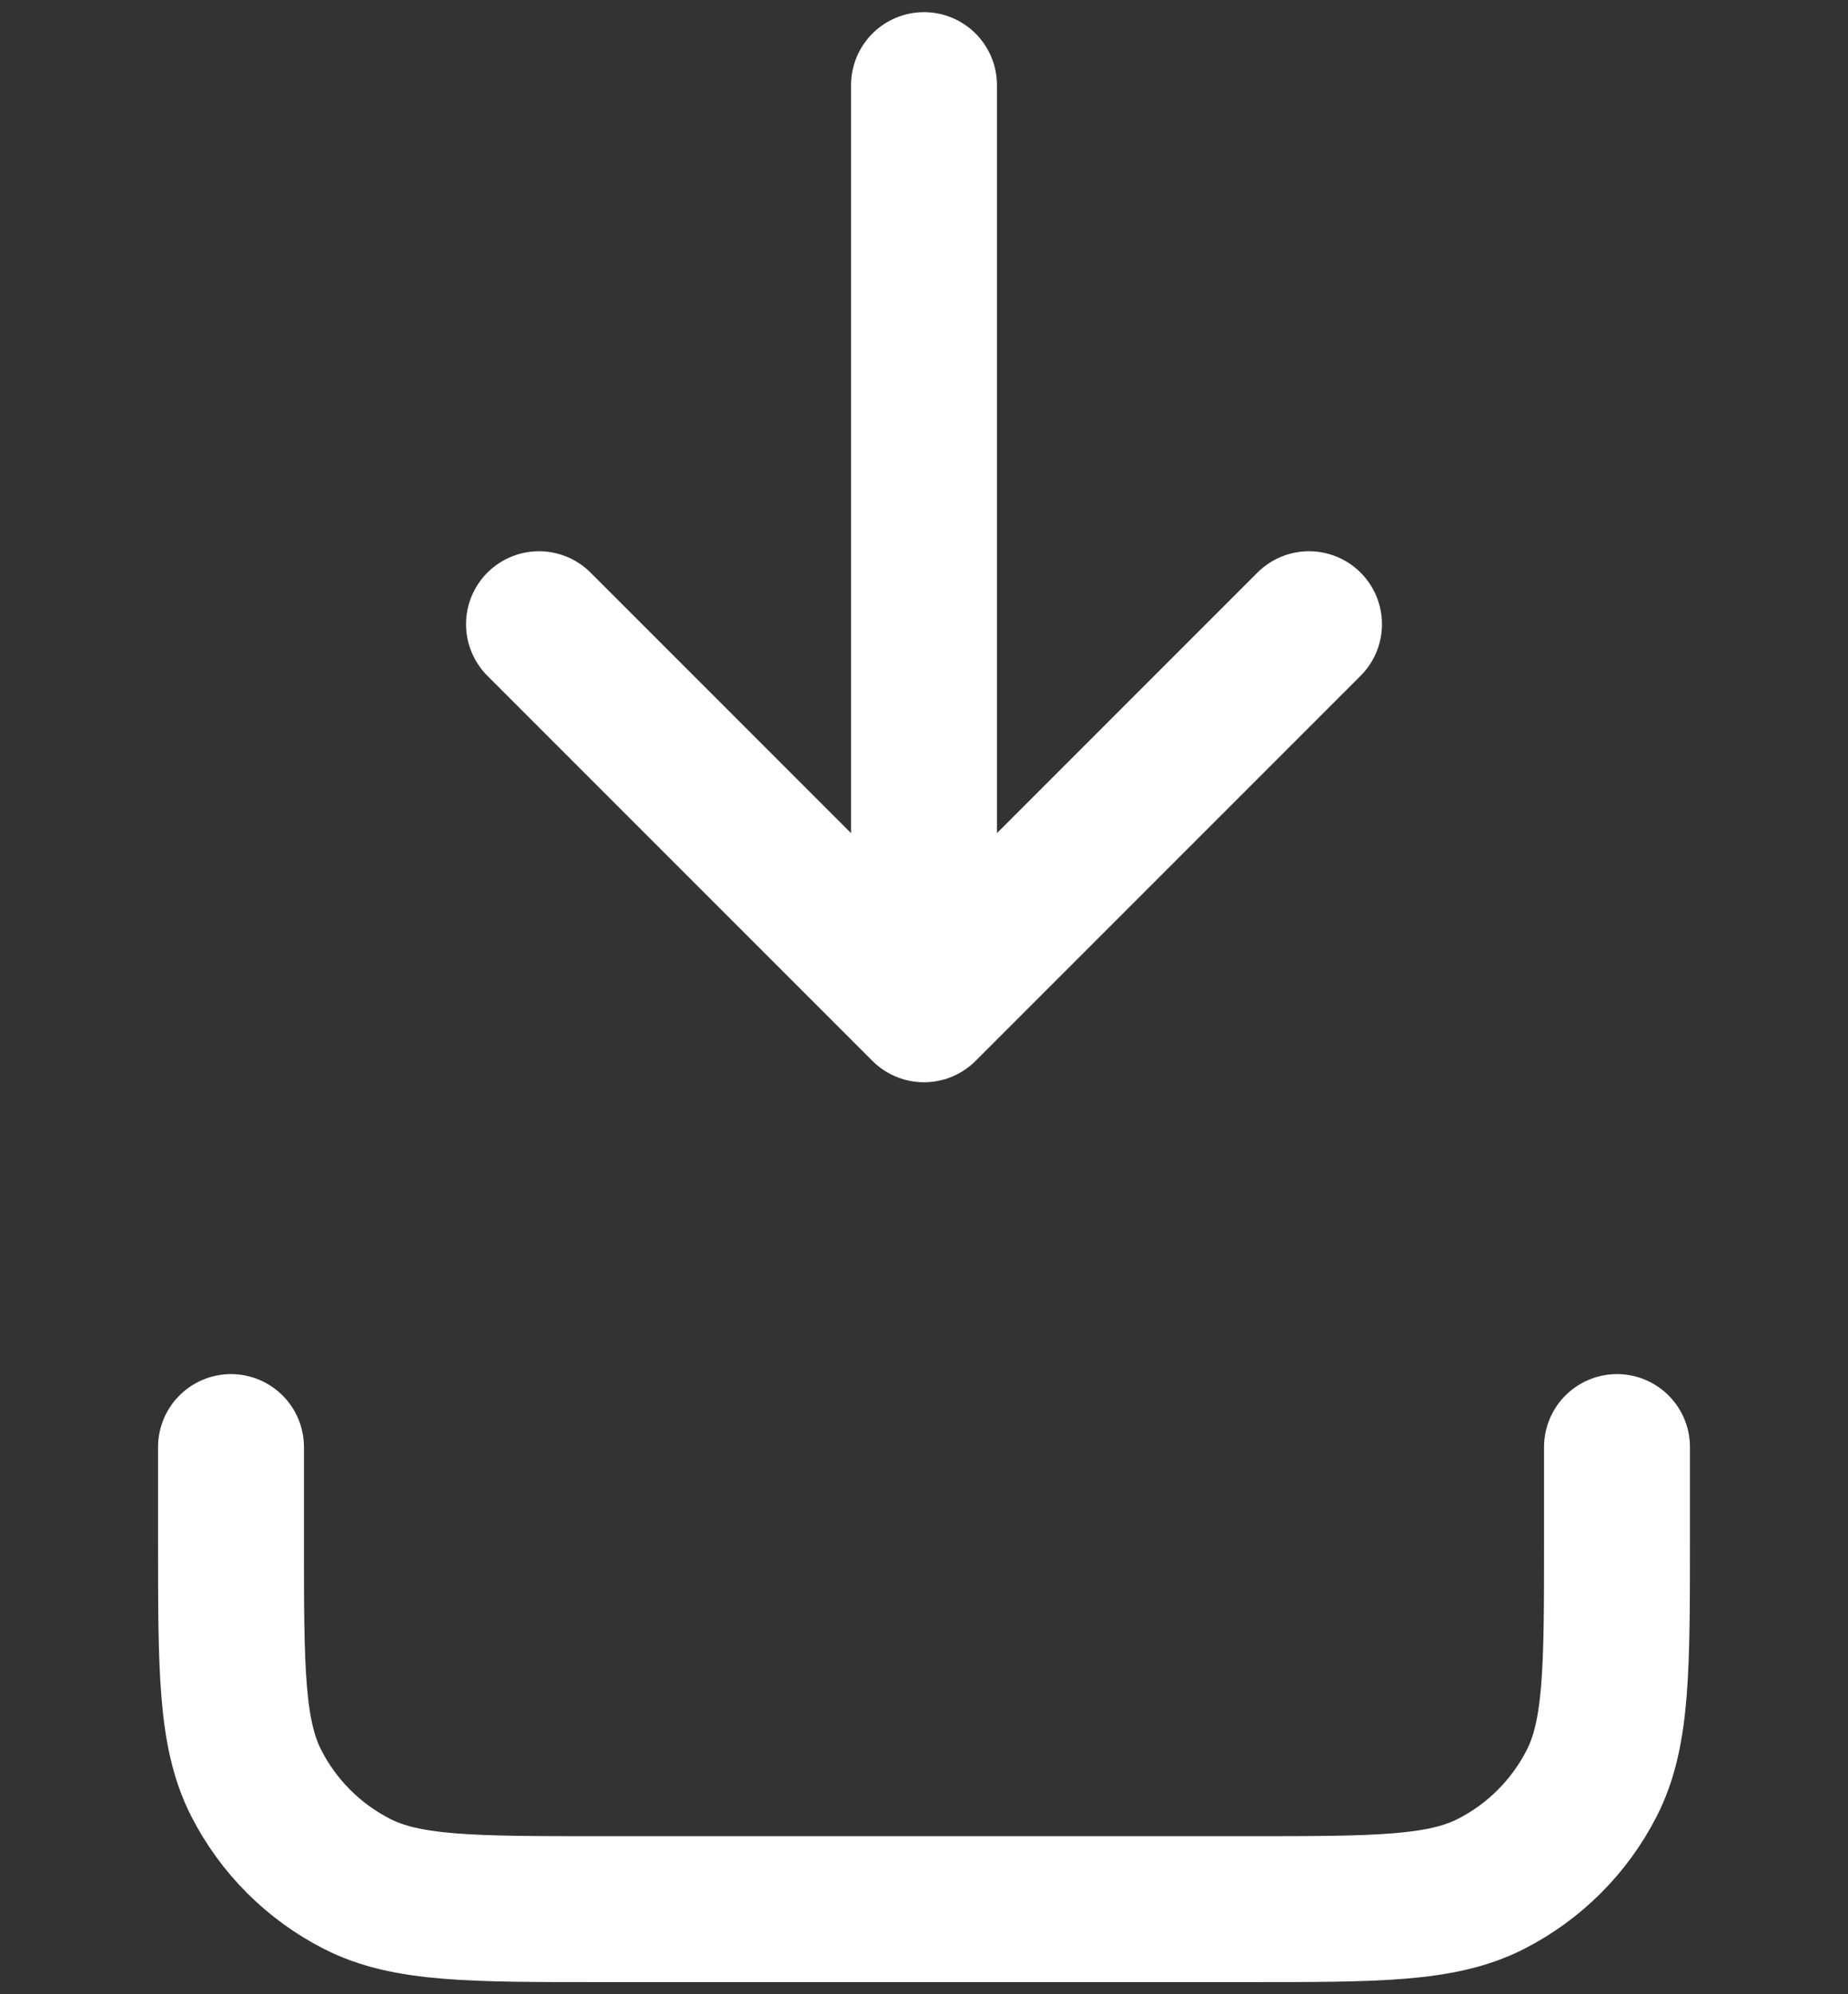 <svg width="38" height="41" viewBox="0 0 38 41" fill="none" xmlns="http://www.w3.org/2000/svg">
<rect x="0" y="0" width="38" height="41" fill="#333333" stroke="none"/>
<path d="M33.25 29.75V31.65C33.25 34.31 33.25 35.64 32.732 36.657C32.277 37.55 31.55 38.277 30.657 38.732C29.64 39.25 28.31 39.25 25.65 39.25H12.35C9.69 39.25 8.36 39.25 7.344 38.732C6.45 38.277 5.723 37.55 5.268 36.657C4.75 35.64 4.75 34.31 4.75 31.65V29.75M26.917 12.833L19 20.75M19 20.75L11.083 12.833M19 20.75V1.75" stroke="white" stroke-width="3" stroke-linecap="round" stroke-linejoin="round"/>
</svg>
